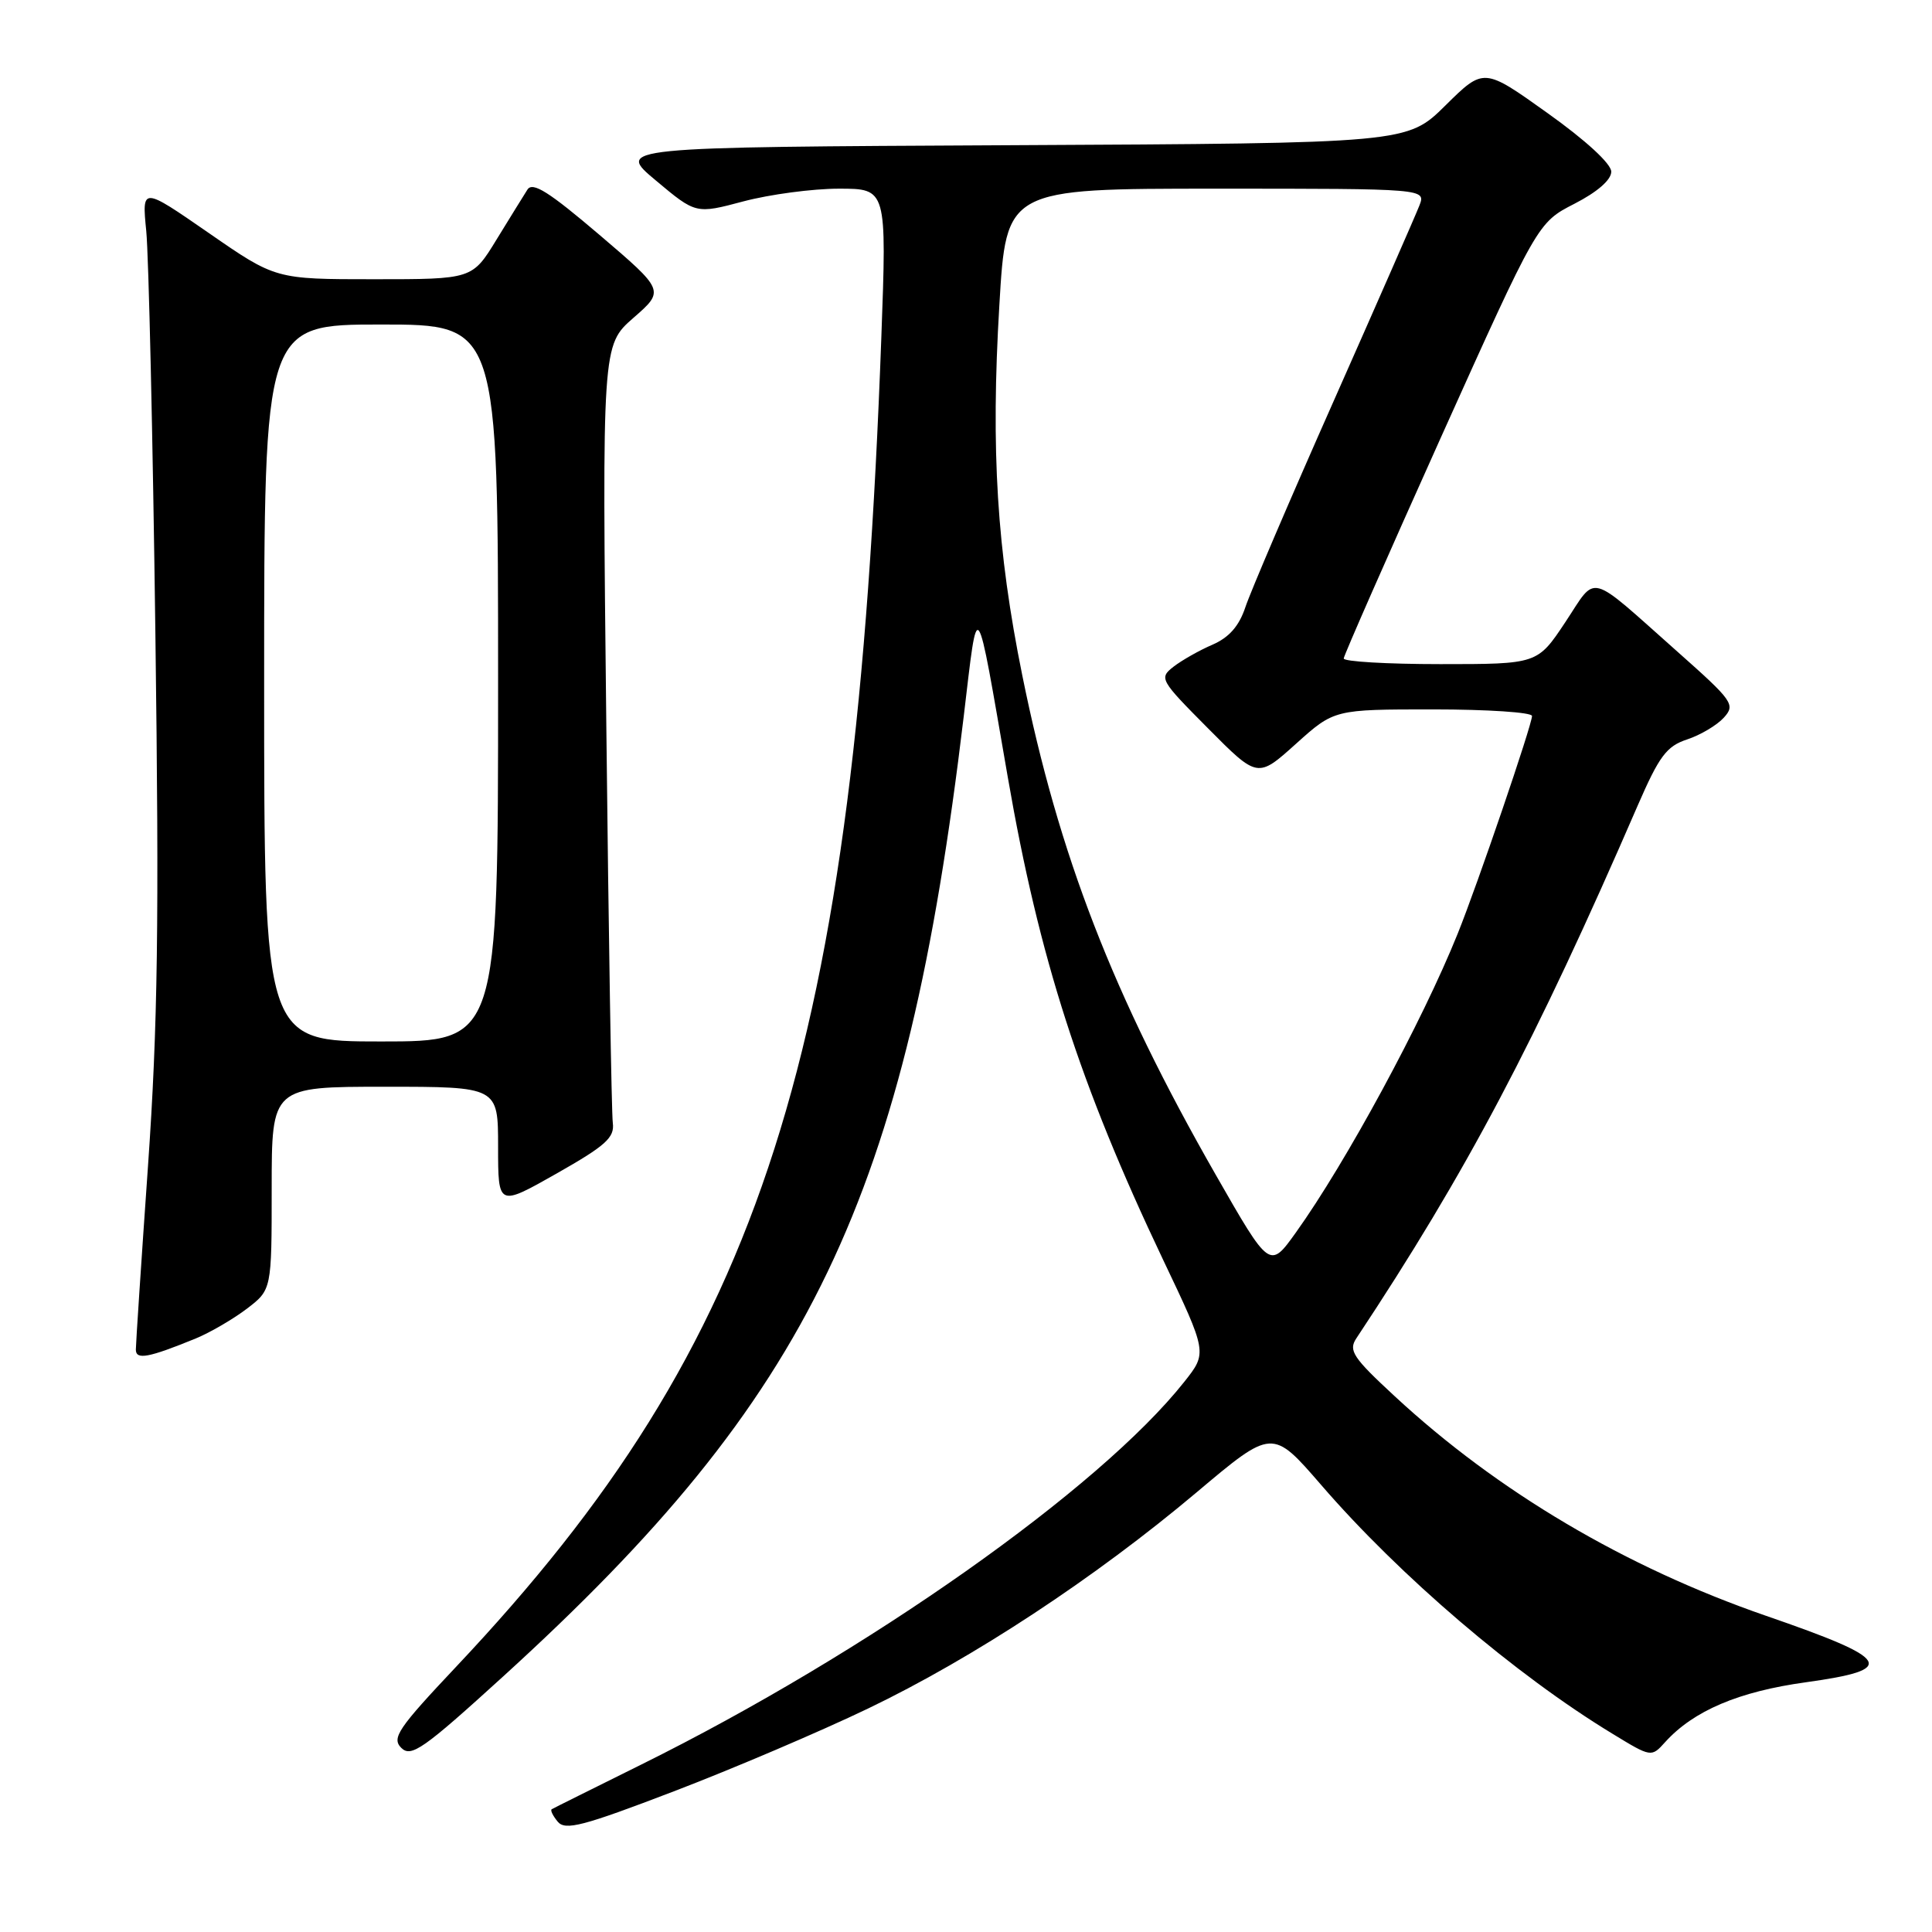 <?xml version="1.0" encoding="UTF-8" standalone="no"?>
<!DOCTYPE svg PUBLIC "-//W3C//DTD SVG 1.1//EN" "http://www.w3.org/Graphics/SVG/1.1/DTD/svg11.dtd" >
<svg xmlns="http://www.w3.org/2000/svg" xmlns:xlink="http://www.w3.org/1999/xlink" version="1.1" viewBox="0 0 256 256">
 <g >
 <path fill="currentColor"
d=" M 115.00 226.40 C 128.96 219.70 145.07 209.10 158.55 197.75 C 168.59 189.29 168.59 189.29 175.05 196.75 C 185.48 208.83 200.83 221.94 213.66 229.73 C 218.81 232.87 218.81 232.87 220.65 230.83 C 224.41 226.68 230.38 224.14 239.29 222.91 C 251.52 221.21 250.72 219.87 234.00 214.10 C 215.40 207.67 198.46 197.66 184.82 185.02 C 179.27 179.89 178.65 178.95 179.72 177.34 C 194.33 155.30 203.39 138.15 216.99 106.77 C 219.85 100.19 220.82 98.88 223.55 97.98 C 225.31 97.40 227.50 96.10 228.41 95.10 C 229.98 93.37 229.65 92.90 222.28 86.36 C 210.20 75.64 211.67 76.03 207.42 82.43 C 203.72 88.00 203.72 88.00 190.86 88.00 C 183.79 88.00 178.02 87.66 178.05 87.25 C 178.07 86.84 183.86 73.68 190.91 58.00 C 203.74 29.50 203.74 29.50 208.62 27.00 C 211.64 25.45 213.50 23.84 213.50 22.75 C 213.50 21.70 210.13 18.60 205.05 14.98 C 196.61 8.95 196.61 8.95 191.53 13.97 C 186.46 18.98 186.46 18.98 134.04 19.24 C 81.62 19.50 81.62 19.50 86.92 23.93 C 92.21 28.36 92.21 28.36 98.52 26.68 C 101.99 25.76 107.68 25.00 111.16 25.00 C 117.50 25.00 117.50 25.00 116.78 44.75 C 113.31 139.80 101.22 177.60 60.48 220.81 C 52.73 229.03 51.87 230.30 53.17 231.60 C 54.48 232.90 56.07 231.79 66.68 222.13 C 107.53 184.95 120.05 158.86 127.69 95.00 C 129.63 78.74 129.24 78.21 133.54 103.00 C 137.69 126.97 143.09 143.73 154.09 166.87 C 159.98 179.24 159.98 179.24 156.93 183.09 C 145.69 197.28 114.91 218.98 85.00 233.80 C 78.67 236.94 73.32 239.60 73.11 239.73 C 72.89 239.85 73.25 240.59 73.90 241.38 C 74.90 242.59 77.23 241.98 89.29 237.36 C 97.11 234.37 108.67 229.44 115.00 226.40 Z  M 25.95 177.35 C 27.84 176.57 30.88 174.80 32.70 173.42 C 36.00 170.90 36.00 170.90 36.00 157.45 C 36.00 144.00 36.00 144.00 51.00 144.00 C 66.00 144.00 66.00 144.00 66.00 151.94 C 66.00 159.89 66.00 159.89 73.75 155.50 C 80.27 151.80 81.45 150.74 81.20 148.80 C 81.03 147.54 80.64 123.83 80.34 96.12 C 79.78 45.75 79.78 45.75 83.93 42.12 C 88.08 38.50 88.08 38.50 79.43 31.12 C 72.74 25.42 70.58 24.05 69.89 25.12 C 69.41 25.88 67.56 28.86 65.79 31.75 C 62.58 37.00 62.58 37.00 49.55 37.00 C 36.51 37.00 36.51 37.00 27.66 30.87 C 18.80 24.74 18.80 24.74 19.38 30.62 C 19.70 33.85 20.25 57.88 20.59 84.00 C 21.10 122.40 20.91 135.91 19.61 154.51 C 18.72 167.17 18.00 178.11 18.00 178.83 C 18.00 180.23 19.69 179.91 25.95 177.35 Z  M 161.10 155.68 C 147.45 131.82 140.29 113.32 135.46 89.50 C 132.09 72.86 131.27 59.71 132.42 40.43 C 133.33 25.00 133.33 25.00 161.14 25.00 C 188.95 25.00 188.95 25.00 188.07 27.25 C 187.59 28.49 182.47 40.16 176.70 53.18 C 170.92 66.20 165.67 78.48 165.02 80.45 C 164.19 82.95 162.87 84.46 160.67 85.42 C 158.92 86.17 156.60 87.49 155.50 88.34 C 153.56 89.86 153.69 90.09 160.07 96.51 C 166.64 103.13 166.64 103.13 171.72 98.56 C 176.79 94.00 176.79 94.00 189.90 94.00 C 197.10 94.00 203.00 94.39 203.00 94.87 C 203.00 96.05 195.79 117.17 193.15 123.72 C 188.47 135.35 178.34 154.06 171.70 163.33 C 168.24 168.16 168.24 168.16 161.10 155.68 Z  M 35.00 90.50 C 35.00 43.00 35.00 43.00 50.50 43.00 C 66.00 43.00 66.00 43.00 66.00 90.50 C 66.00 138.00 66.00 138.00 50.50 138.00 C 35.00 138.00 35.00 138.00 35.00 90.50 Z "/>
</g>
</svg>